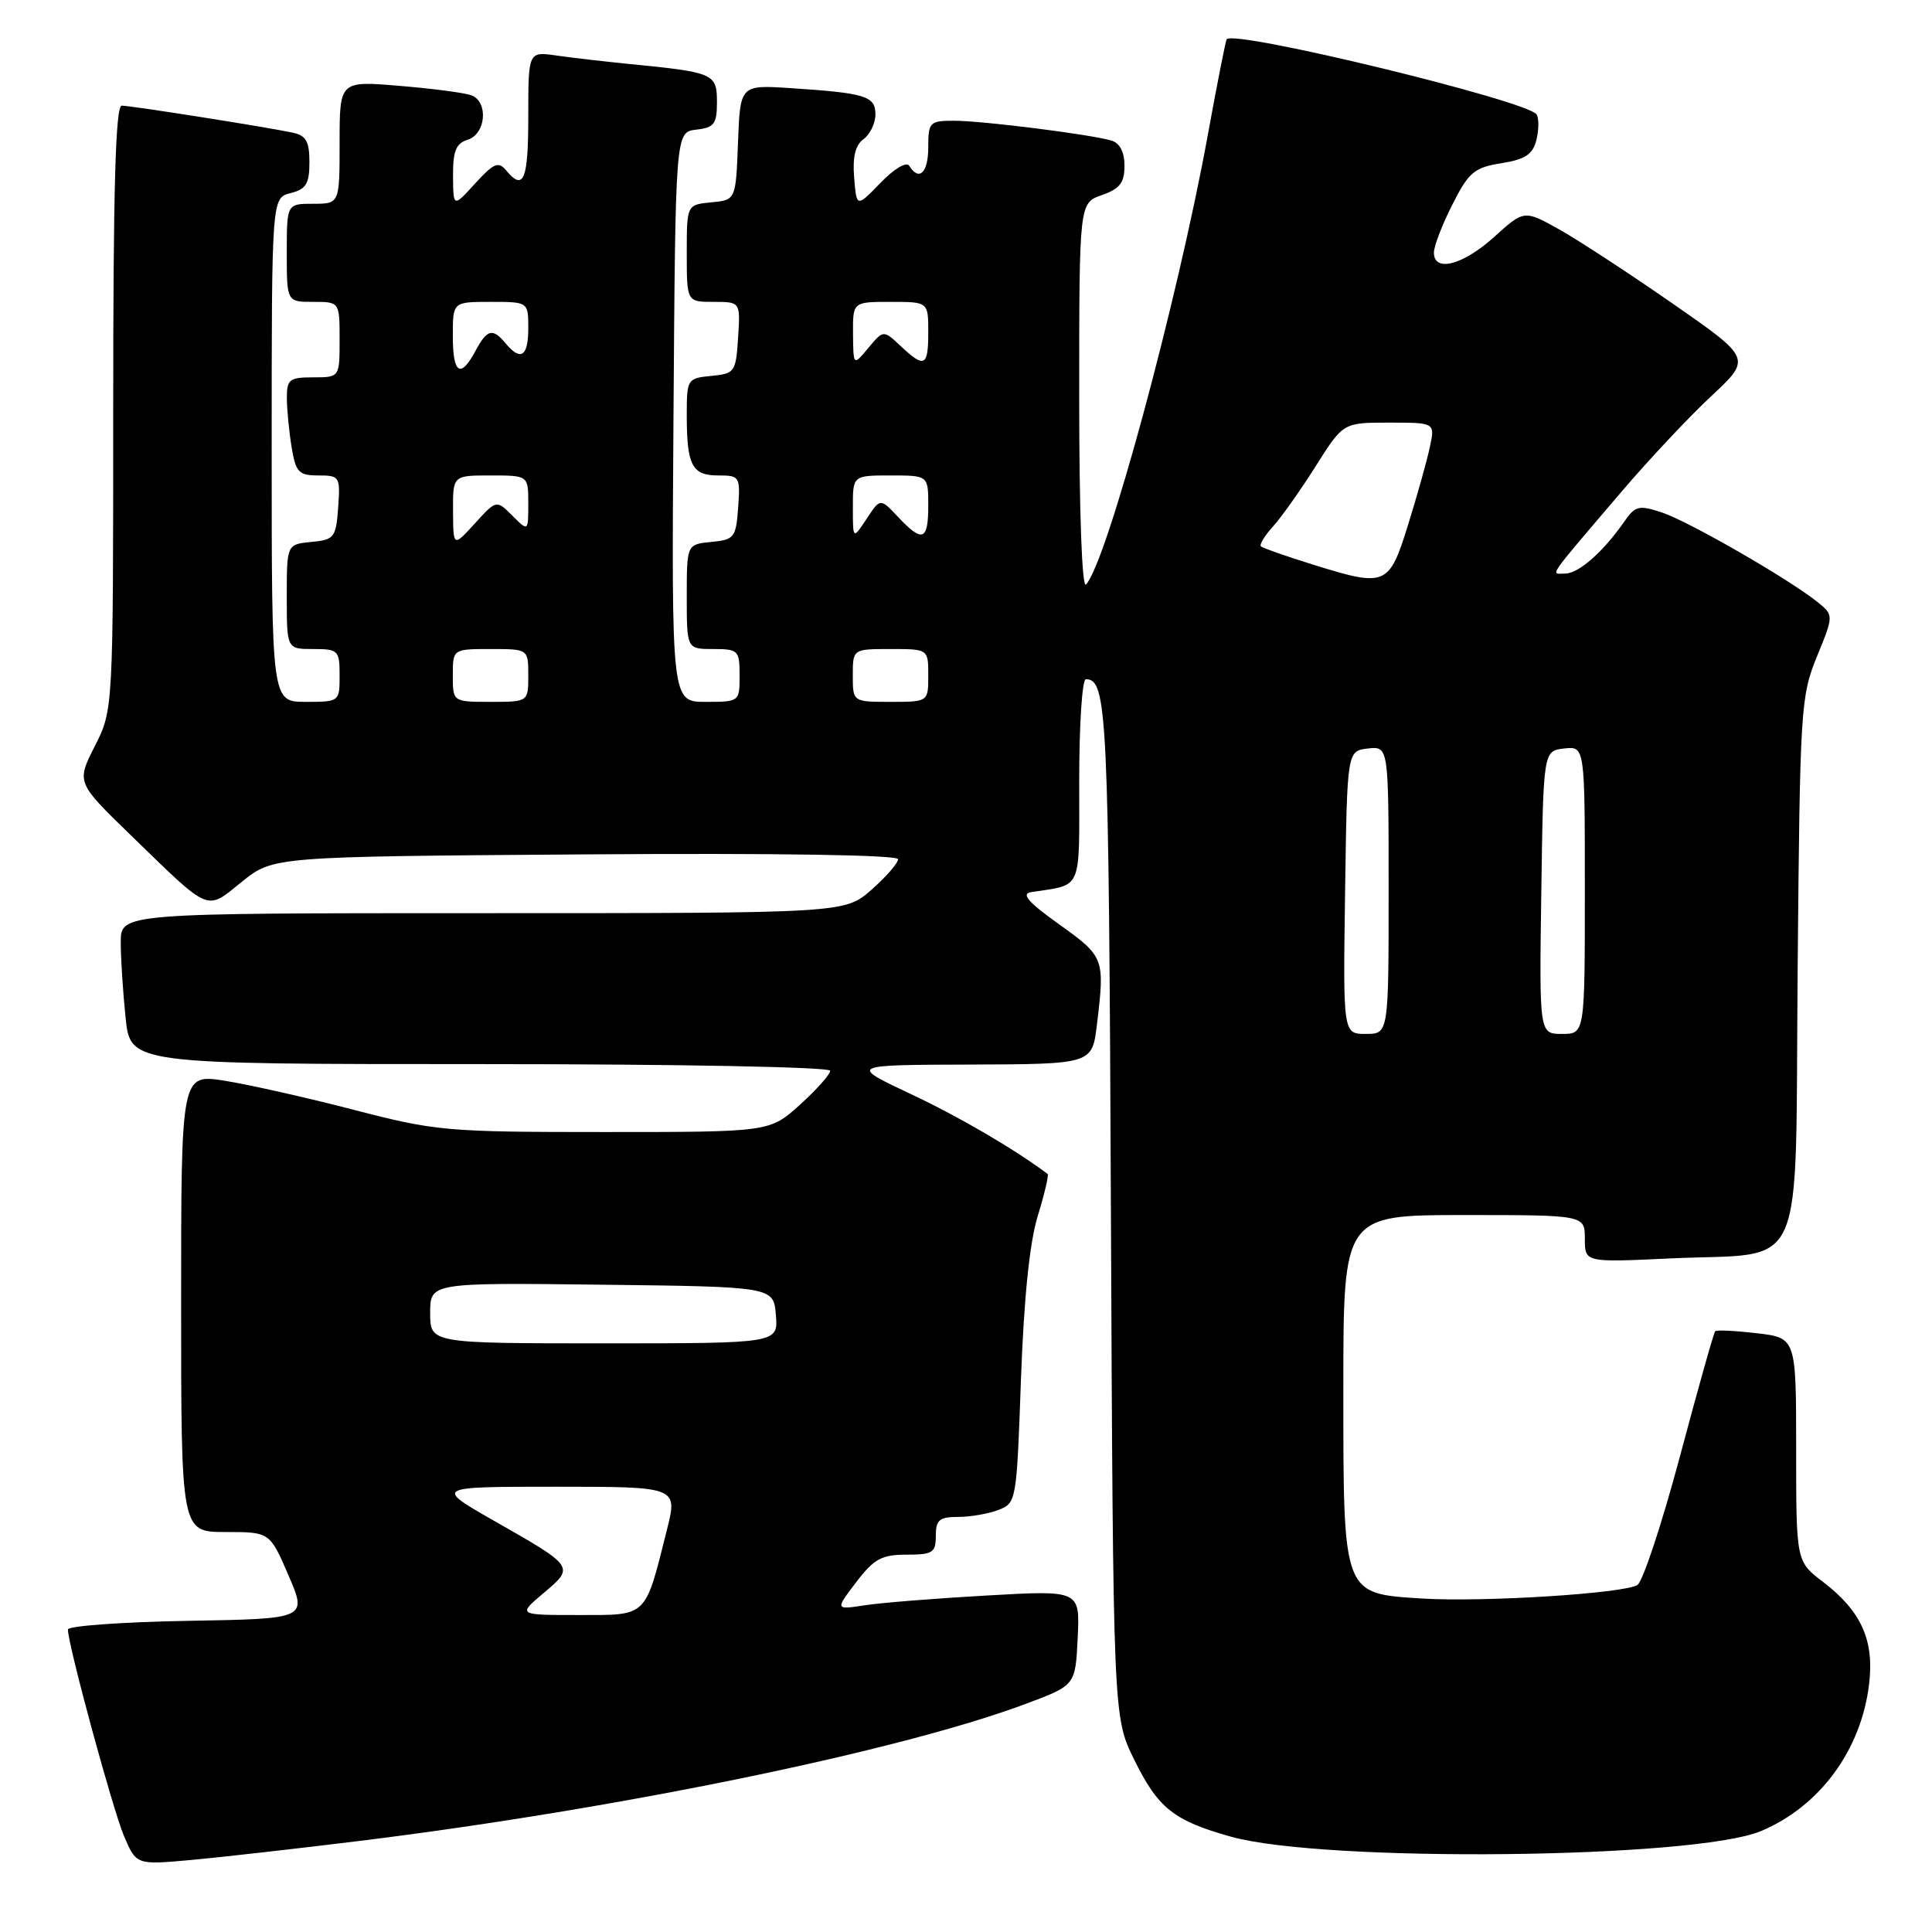 <?xml version="1.0" encoding="UTF-8" standalone="no"?>
<!DOCTYPE svg PUBLIC "-//W3C//DTD SVG 1.1//EN" "http://www.w3.org/Graphics/SVG/1.1/DTD/svg11.dtd" >
<svg xmlns="http://www.w3.org/2000/svg" xmlns:xlink="http://www.w3.org/1999/xlink" version="1.1" viewBox="0 0 256 256">
 <g >
 <path fill="currentColor"
d=" M 48.00 243.89 C 82.21 239.64 119.37 231.98 136.00 225.74 C 142.50 223.31 142.50 223.31 142.80 217.01 C 143.10 210.71 143.10 210.71 130.80 211.41 C 124.04 211.79 116.74 212.37 114.58 212.71 C 110.66 213.31 110.66 213.31 113.45 209.65 C 115.81 206.55 116.83 206.00 120.12 206.00 C 123.59 206.00 124.00 205.74 124.00 203.50 C 124.00 201.40 124.47 201.00 126.93 201.00 C 128.55 201.00 130.96 200.59 132.28 200.08 C 134.67 199.18 134.71 198.94 135.28 182.83 C 135.67 172.08 136.42 164.67 137.50 161.15 C 138.40 158.21 138.99 155.70 138.82 155.56 C 134.42 152.26 127.12 147.99 120.67 144.96 C 112.50 141.11 112.50 141.11 128.61 141.06 C 144.72 141.00 144.72 141.00 145.35 135.75 C 146.41 126.97 146.33 126.77 140.37 122.50 C 136.21 119.53 135.26 118.43 136.64 118.21 C 143.51 117.14 143.00 118.32 143.00 103.48 C 143.00 96.07 143.39 90.00 143.88 90.00 C 146.71 90.00 146.91 94.22 147.20 160.05 C 147.50 227.50 147.50 227.50 150.28 233.15 C 153.44 239.59 155.52 241.25 163.11 243.37 C 175.47 246.83 224.54 246.31 233.33 242.63 C 241.14 239.36 246.64 231.87 247.67 223.11 C 248.36 217.32 246.61 213.47 241.56 209.61 C 238.00 206.90 238.00 206.90 238.00 192.09 C 238.00 177.28 238.00 177.28 232.81 176.66 C 229.95 176.33 227.46 176.20 227.27 176.40 C 227.08 176.59 224.98 184.05 222.60 192.98 C 220.21 201.91 217.68 209.58 216.96 210.02 C 215.14 211.15 196.41 212.32 188.39 211.81 C 177.87 211.14 178.00 211.50 178.00 183.89 C 178.00 161.00 178.00 161.00 194.00 161.00 C 210.00 161.00 210.00 161.00 210.00 164.14 C 210.00 167.28 210.00 167.28 221.25 166.75 C 239.66 165.88 237.83 170.04 238.20 128.30 C 238.50 93.89 238.60 92.29 240.75 87.00 C 243.00 81.51 243.00 81.51 240.75 79.71 C 236.88 76.63 223.71 69.06 220.20 67.90 C 217.15 66.90 216.68 67.01 215.20 69.15 C 212.41 73.15 209.17 76.00 207.39 76.00 C 205.45 76.00 204.71 77.06 214.99 65.00 C 218.51 60.88 223.79 55.25 226.74 52.50 C 232.10 47.50 232.10 47.50 221.66 40.24 C 215.91 36.25 209.13 31.81 206.59 30.39 C 201.96 27.81 201.96 27.81 197.98 31.40 C 193.84 35.14 190.00 36.13 190.00 33.47 C 190.00 32.62 191.10 29.76 192.45 27.10 C 194.62 22.81 195.35 22.20 198.93 21.63 C 202.11 21.12 203.10 20.46 203.58 18.55 C 203.91 17.21 203.93 15.69 203.61 15.17 C 202.50 13.37 163.54 3.91 162.54 5.20 C 162.41 5.36 161.27 11.12 160.02 18.00 C 155.99 40.06 146.64 74.55 143.90 77.45 C 143.37 78.01 143.00 67.90 143.00 52.65 C 143.00 26.90 143.00 26.90 146.00 25.85 C 148.38 25.02 149.00 24.22 149.00 21.97 C 149.00 20.13 148.38 18.95 147.25 18.62 C 144.46 17.80 130.18 16.00 126.43 16.00 C 123.18 16.00 123.00 16.18 123.00 19.50 C 123.00 22.89 121.79 24.08 120.48 21.97 C 120.12 21.38 118.50 22.34 116.68 24.22 C 113.50 27.50 113.50 27.50 113.18 23.54 C 112.95 20.80 113.34 19.22 114.43 18.43 C 115.29 17.80 116.00 16.33 116.00 15.16 C 116.00 12.73 114.70 12.33 104.79 11.68 C 98.08 11.24 98.08 11.24 97.79 18.87 C 97.50 26.50 97.50 26.50 94.25 26.81 C 91.00 27.13 91.00 27.13 91.00 33.56 C 91.00 40.00 91.00 40.00 94.55 40.00 C 98.11 40.00 98.11 40.00 97.80 44.75 C 97.51 49.30 97.37 49.51 94.25 49.81 C 91.07 50.12 91.00 50.24 91.00 54.98 C 91.00 61.67 91.69 63.00 95.16 63.00 C 98.02 63.00 98.10 63.14 97.81 67.25 C 97.52 71.24 97.30 71.52 94.25 71.81 C 91.00 72.13 91.00 72.13 91.00 79.06 C 91.00 86.00 91.00 86.00 94.50 86.00 C 97.83 86.00 98.00 86.17 98.00 89.50 C 98.00 92.98 97.98 93.00 93.49 93.00 C 88.98 93.00 88.98 93.00 89.24 55.25 C 89.50 17.50 89.50 17.50 92.25 17.18 C 94.64 16.91 95.00 16.43 95.00 13.51 C 95.00 9.76 94.59 9.58 83.50 8.49 C 80.20 8.16 75.81 7.66 73.75 7.36 C 70.00 6.82 70.00 6.82 70.00 15.41 C 70.00 23.89 69.39 25.38 67.05 22.56 C 66.04 21.35 65.41 21.62 62.96 24.31 C 60.06 27.50 60.06 27.50 60.03 23.32 C 60.01 20.00 60.41 19.00 62.00 18.50 C 64.39 17.74 64.74 13.50 62.47 12.63 C 61.63 12.31 57.36 11.74 52.97 11.38 C 45.00 10.71 45.00 10.71 45.00 18.86 C 45.00 27.00 45.00 27.00 41.50 27.00 C 38.00 27.00 38.00 27.00 38.00 33.50 C 38.00 40.00 38.00 40.00 41.50 40.00 C 45.00 40.00 45.00 40.00 45.00 45.00 C 45.00 50.00 45.00 50.00 41.50 50.00 C 38.35 50.00 38.00 50.27 38.01 52.75 C 38.02 54.26 38.30 57.19 38.64 59.25 C 39.19 62.59 39.58 63.00 42.19 63.00 C 45.01 63.00 45.10 63.15 44.81 67.25 C 44.52 71.24 44.30 71.52 41.25 71.81 C 38.00 72.13 38.00 72.13 38.00 79.06 C 38.00 86.00 38.00 86.00 41.50 86.00 C 44.83 86.00 45.00 86.17 45.00 89.50 C 45.00 92.98 44.98 93.00 40.50 93.00 C 36.00 93.00 36.00 93.00 36.00 59.61 C 36.00 26.22 36.00 26.22 38.50 25.59 C 40.56 25.07 41.00 24.36 41.00 21.50 C 41.00 18.72 40.56 17.95 38.75 17.57 C 35.03 16.79 17.34 14.00 16.13 14.00 C 15.31 14.00 15.00 25.02 15.00 54.03 C 15.00 94.07 15.00 94.07 12.56 98.87 C 10.13 103.68 10.13 103.68 17.31 110.65 C 28.04 121.06 27.23 120.72 32.06 116.83 C 36.20 113.50 36.20 113.50 77.60 113.21 C 102.92 113.03 119.00 113.28 119.00 113.85 C 119.00 114.37 117.41 116.19 115.47 117.90 C 111.93 121.00 111.93 121.00 63.97 121.00 C 16.00 121.00 16.00 121.00 16.00 124.85 C 16.00 126.97 16.29 131.47 16.64 134.85 C 17.28 141.00 17.28 141.00 63.64 141.00 C 89.81 141.00 110.00 141.38 110.00 141.88 C 110.00 142.37 108.20 144.39 106.00 146.38 C 101.99 150.00 101.99 150.00 80.11 150.00 C 59.10 150.00 57.75 149.88 46.86 147.05 C 40.61 145.43 32.91 143.70 29.75 143.20 C 24.00 142.30 24.00 142.30 24.00 172.65 C 24.00 203.00 24.00 203.00 29.87 203.00 C 35.75 203.00 35.75 203.00 38.23 208.75 C 40.71 214.50 40.71 214.50 24.86 214.77 C 16.14 214.93 9.00 215.44 9.00 215.92 C 9.00 217.93 14.95 239.82 16.44 243.31 C 18.07 247.11 18.07 247.11 25.29 246.46 C 29.25 246.10 39.47 244.94 48.00 243.89 Z  M 72.04 211.08 C 76.16 207.61 76.16 207.60 65.51 201.54 C 57.55 197.00 57.55 197.00 73.68 197.00 C 89.81 197.00 89.81 197.00 88.36 202.75 C 85.43 214.42 85.87 214.00 76.67 214.00 C 68.58 214.00 68.58 214.00 72.04 211.08 Z  M 57.00 173.98 C 57.00 169.96 57.00 169.96 79.75 170.23 C 102.50 170.50 102.50 170.50 102.81 174.25 C 103.12 178.00 103.12 178.00 80.06 178.00 C 57.00 178.00 57.00 178.00 57.00 173.98 Z  M 178.23 118.25 C 178.50 99.50 178.50 99.50 181.25 99.18 C 184.00 98.87 184.00 98.87 184.00 117.93 C 184.00 137.00 184.00 137.00 180.98 137.00 C 177.96 137.00 177.96 137.00 178.23 118.25 Z  M 204.23 118.25 C 204.50 99.50 204.50 99.50 207.25 99.18 C 210.00 98.87 210.00 98.87 210.00 117.93 C 210.00 137.00 210.00 137.00 206.98 137.00 C 203.96 137.00 203.96 137.00 204.23 118.25 Z  M 60.00 89.50 C 60.00 86.00 60.00 86.00 65.00 86.00 C 70.00 86.00 70.00 86.00 70.00 89.50 C 70.00 93.00 70.00 93.00 65.00 93.00 C 60.00 93.00 60.00 93.00 60.00 89.50 Z  M 113.00 89.50 C 113.00 86.00 113.00 86.00 118.00 86.00 C 123.00 86.00 123.00 86.00 123.00 89.50 C 123.00 93.00 123.00 93.00 118.00 93.00 C 113.00 93.00 113.00 93.00 113.00 89.50 Z  M 174.00 74.82 C 170.43 73.71 167.31 72.62 167.08 72.40 C 166.85 72.17 167.57 70.98 168.69 69.75 C 169.81 68.51 172.36 64.91 174.35 61.75 C 177.98 56.00 177.98 56.00 184.07 56.00 C 190.16 56.00 190.16 56.00 189.46 59.25 C 189.08 61.04 187.79 65.65 186.59 69.50 C 184.06 77.66 183.65 77.83 174.00 74.82 Z  M 60.03 67.75 C 60.00 63.00 60.00 63.00 65.00 63.00 C 70.00 63.00 70.00 63.00 70.00 66.72 C 70.00 70.44 70.00 70.44 67.89 68.33 C 65.78 66.22 65.78 66.22 62.92 69.36 C 60.06 72.50 60.06 72.50 60.03 67.75 Z  M 113.01 67.25 C 113.00 63.00 113.00 63.00 118.00 63.00 C 123.00 63.00 123.00 63.00 123.00 67.00 C 123.00 71.65 122.23 71.94 119.00 68.50 C 116.64 65.99 116.64 65.99 114.83 68.75 C 113.01 71.50 113.01 71.50 113.01 67.25 Z  M 60.00 44.50 C 60.00 40.00 60.00 40.00 65.00 40.00 C 70.00 40.00 70.00 40.00 70.00 43.50 C 70.00 47.25 69.00 47.91 67.00 45.50 C 65.28 43.43 64.55 43.61 63.00 46.50 C 61.01 50.22 60.00 49.54 60.00 44.50 Z  M 113.03 44.25 C 113.00 40.00 113.00 40.00 118.00 40.00 C 123.00 40.00 123.00 40.00 123.00 44.00 C 123.00 48.58 122.51 48.83 119.34 45.85 C 117.06 43.71 117.06 43.71 115.06 46.10 C 113.07 48.50 113.07 48.50 113.03 44.25 Z "/>
</g>
</svg>